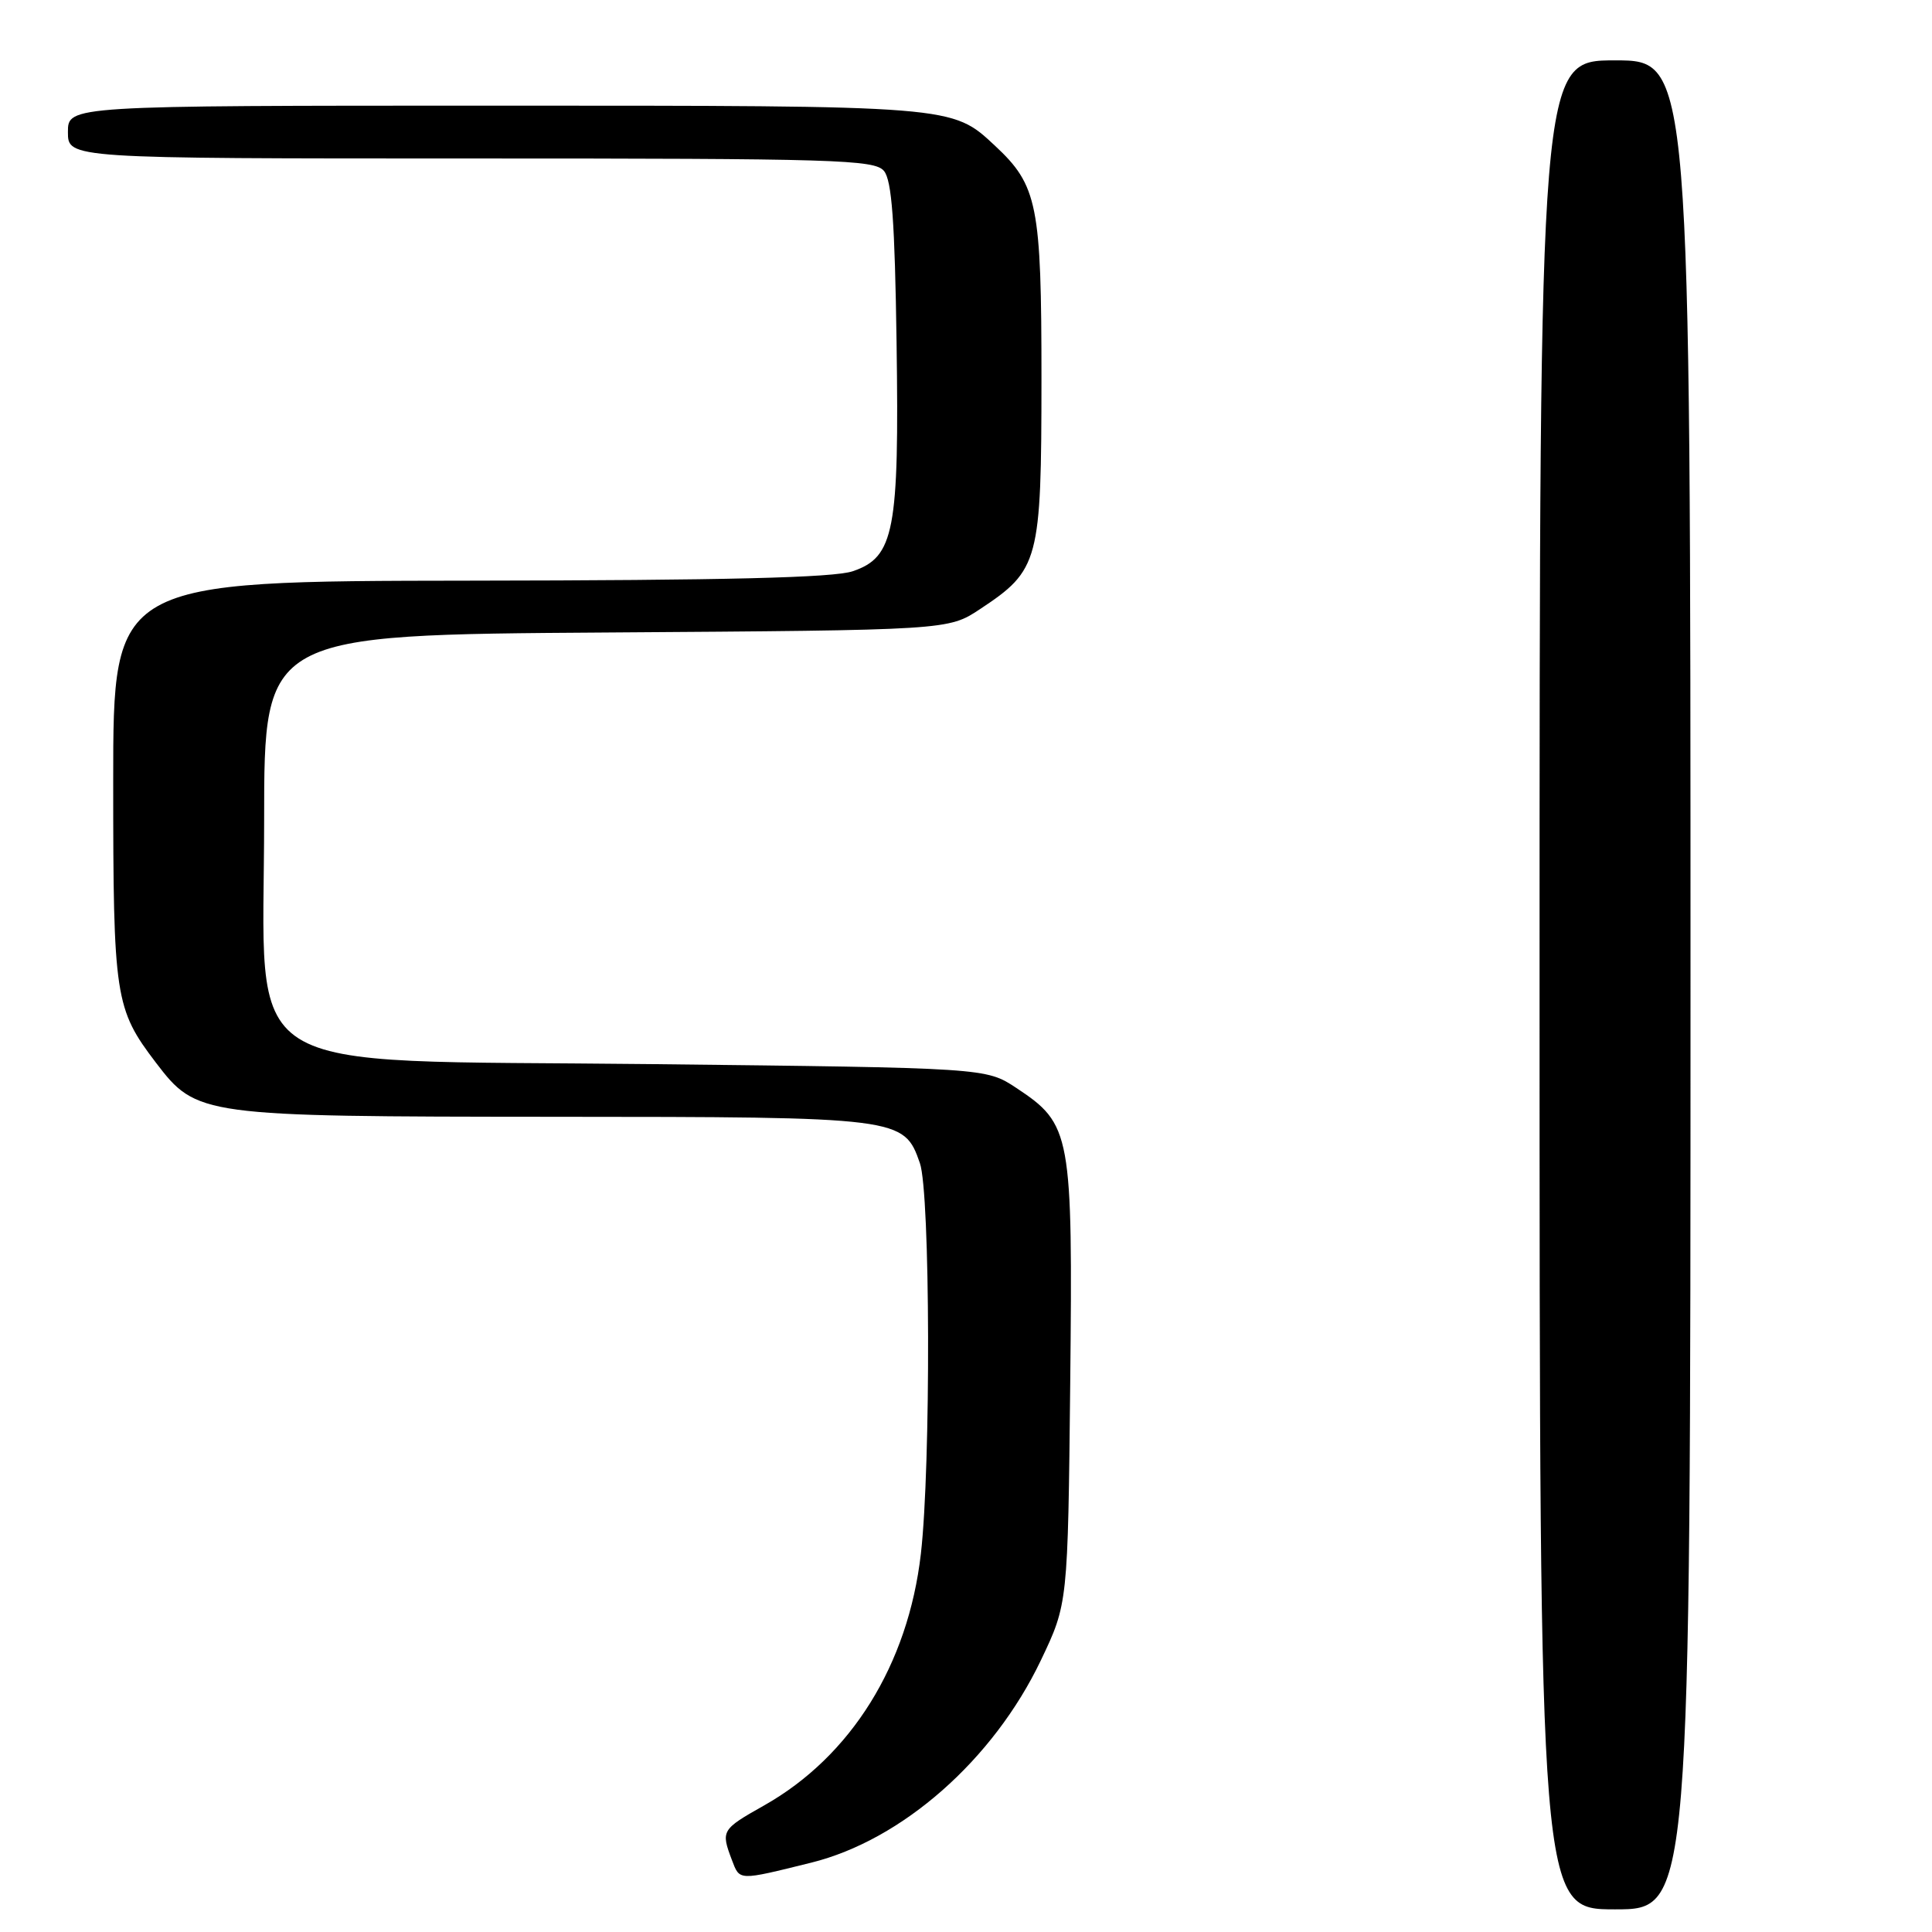 <?xml version="1.0" encoding="UTF-8" standalone="no"?>
<!DOCTYPE svg PUBLIC "-//W3C//DTD SVG 1.1//EN" "http://www.w3.org/Graphics/SVG/1.1/DTD/svg11.dtd" >
<svg xmlns="http://www.w3.org/2000/svg" xmlns:xlink="http://www.w3.org/1999/xlink" version="1.1" viewBox="0 0 256 256">
 <g >
 <path fill="currentColor"
d=" M 224.00 130.50 C 224.00 8.00 224.00 8.00 214.00 8.00 C 204.00 8.00 204.00 8.00 204.00 130.50 C 204.00 253.00 204.00 253.00 214.00 253.00 C 224.00 253.00 224.00 253.00 224.00 130.50 Z  M 107.50 246.81 C 119.54 243.82 131.62 233.18 137.91 220.02 C 141.50 212.50 141.50 212.50 141.81 183.27 C 142.15 150.10 141.95 148.98 134.67 144.16 C 130.65 141.50 130.65 141.50 86.25 141.00 C 30.18 140.37 35.00 143.42 35.00 108.57 C 35.00 84.11 35.00 84.11 80.32 83.81 C 125.65 83.50 125.65 83.50 129.86 80.71 C 137.69 75.53 137.99 74.41 138.00 50.21 C 138.00 27.13 137.49 24.57 131.83 19.30 C 126.12 13.97 126.49 14.00 65.53 14.00 C 9.00 14.00 9.00 14.00 9.00 17.50 C 9.00 21.00 9.00 21.00 62.38 21.00 C 110.77 21.00 115.88 21.15 117.13 22.65 C 118.17 23.91 118.57 29.34 118.80 45.41 C 119.16 70.35 118.50 73.82 113.00 75.69 C 110.49 76.55 96.11 76.90 62.25 76.94 C 15.00 77.00 15.00 77.00 15.00 103.53 C 15.00 132.18 15.23 133.68 20.66 140.81 C 26.07 147.89 26.53 147.95 73.30 147.98 C 119.42 148.00 119.77 148.05 121.89 154.12 C 123.27 158.08 123.36 194.22 122.02 205.89 C 120.33 220.58 112.76 232.73 101.25 239.23 C 95.59 242.42 95.51 242.57 96.98 246.46 C 98.04 249.23 97.75 249.22 107.50 246.81 Z "/>
</g>
</svg>